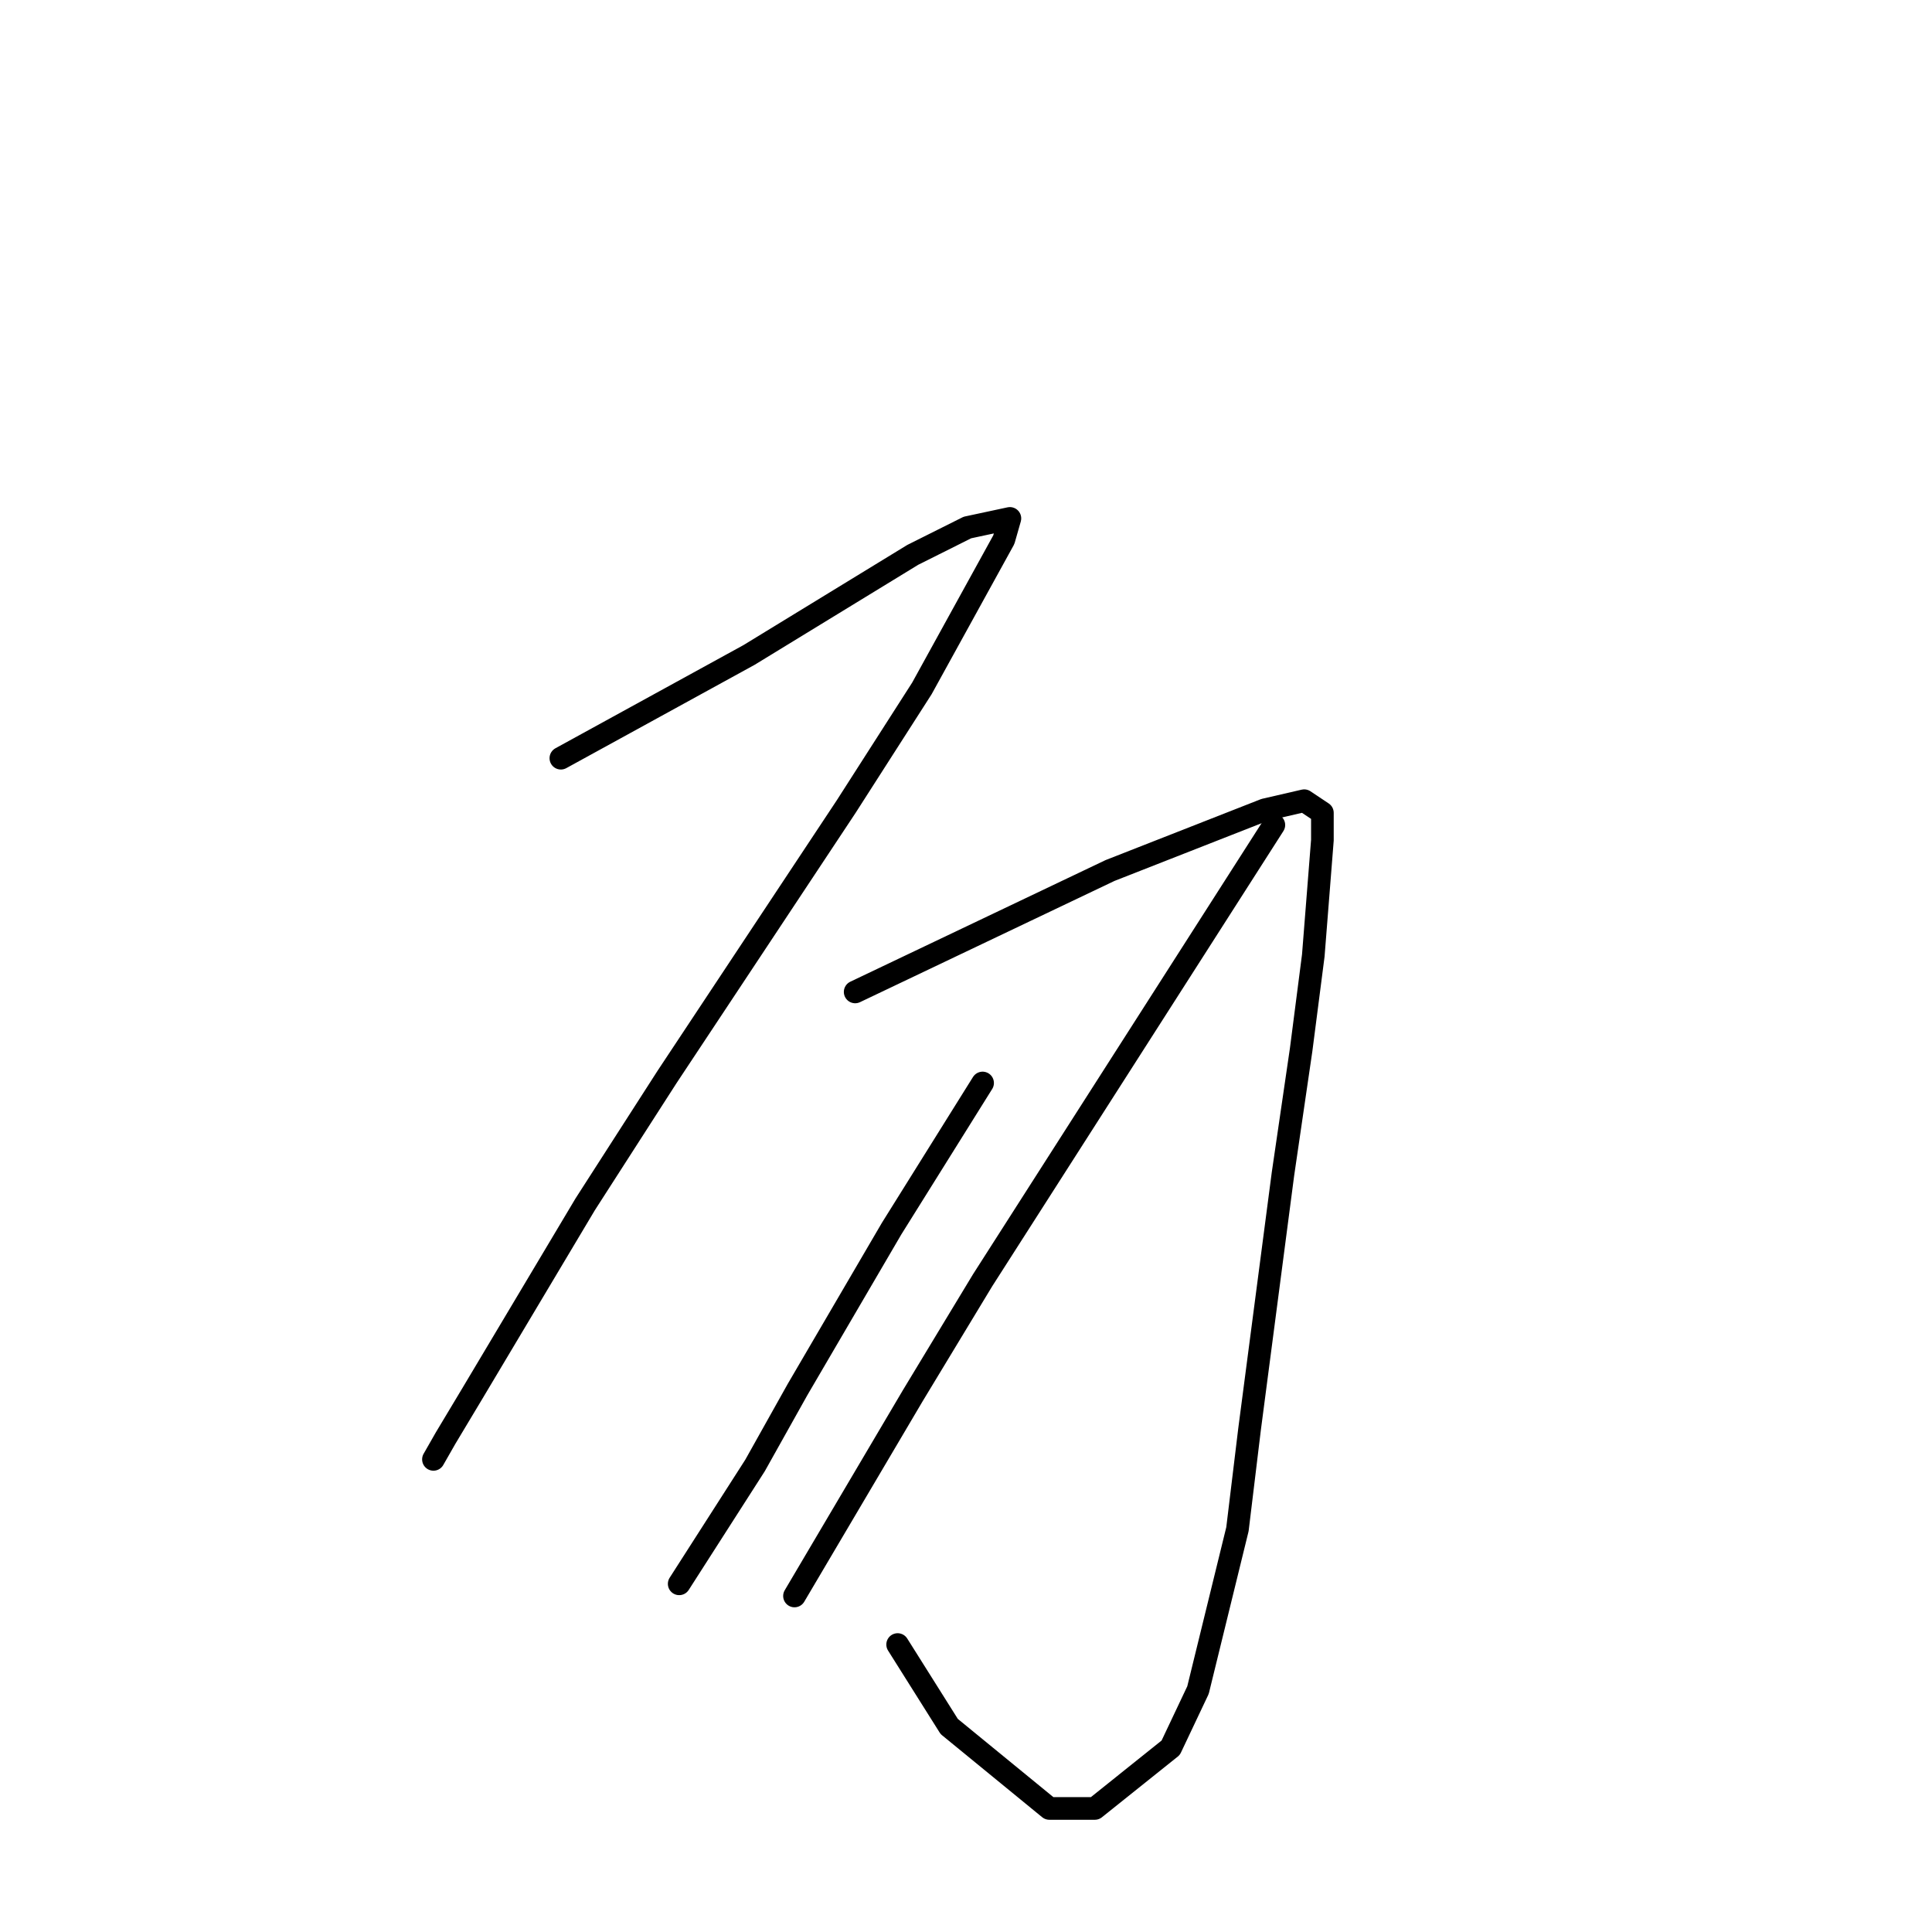 <?xml version="1.0" standalone="no"?>
    <svg width="256" height="256" xmlns="http://www.w3.org/2000/svg" version="1.1">
    <polyline stroke="black" stroke-width="3" stroke-linecap="round" fill="transparent" stroke-linejoin="round" points="74.318 100.466 86.781 93.629 99.243 86.791 120.952 73.518 128.188 69.898 133.817 68.692 133.013 71.507 122.158 91.215 112.108 106.901 88.389 142.698 77.534 159.59 62.66 184.527 59.042 190.56 57.434 193.375 57.434 193.375 " />
        <polyline stroke="black" stroke-width="3" stroke-linecap="round" fill="transparent" stroke-linejoin="round" points="113.314 131.436 130.199 123.392 147.083 115.348 167.586 107.304 172.812 106.097 175.224 107.706 175.224 111.326 174.018 126.609 172.41 139.078 169.998 155.568 165.576 189.353 163.968 202.626 158.742 223.943 155.124 231.585 145.073 239.629 139.043 239.629 125.776 228.769 118.942 217.91 118.942 217.91 " />
        <polyline stroke="black" stroke-width="3" stroke-linecap="round" fill="transparent" stroke-linejoin="round" points="130.199 143.502 124.168 153.155 118.138 162.808 105.676 184.125 100.047 194.18 89.997 209.866 89.997 209.866 " />
        <polyline stroke="black" stroke-width="3" stroke-linecap="round" fill="transparent" stroke-linejoin="round" points="168.792 109.315 149.495 139.48 130.199 169.645 120.952 184.929 105.274 211.475 105.274 211.475 " />
        </svg>